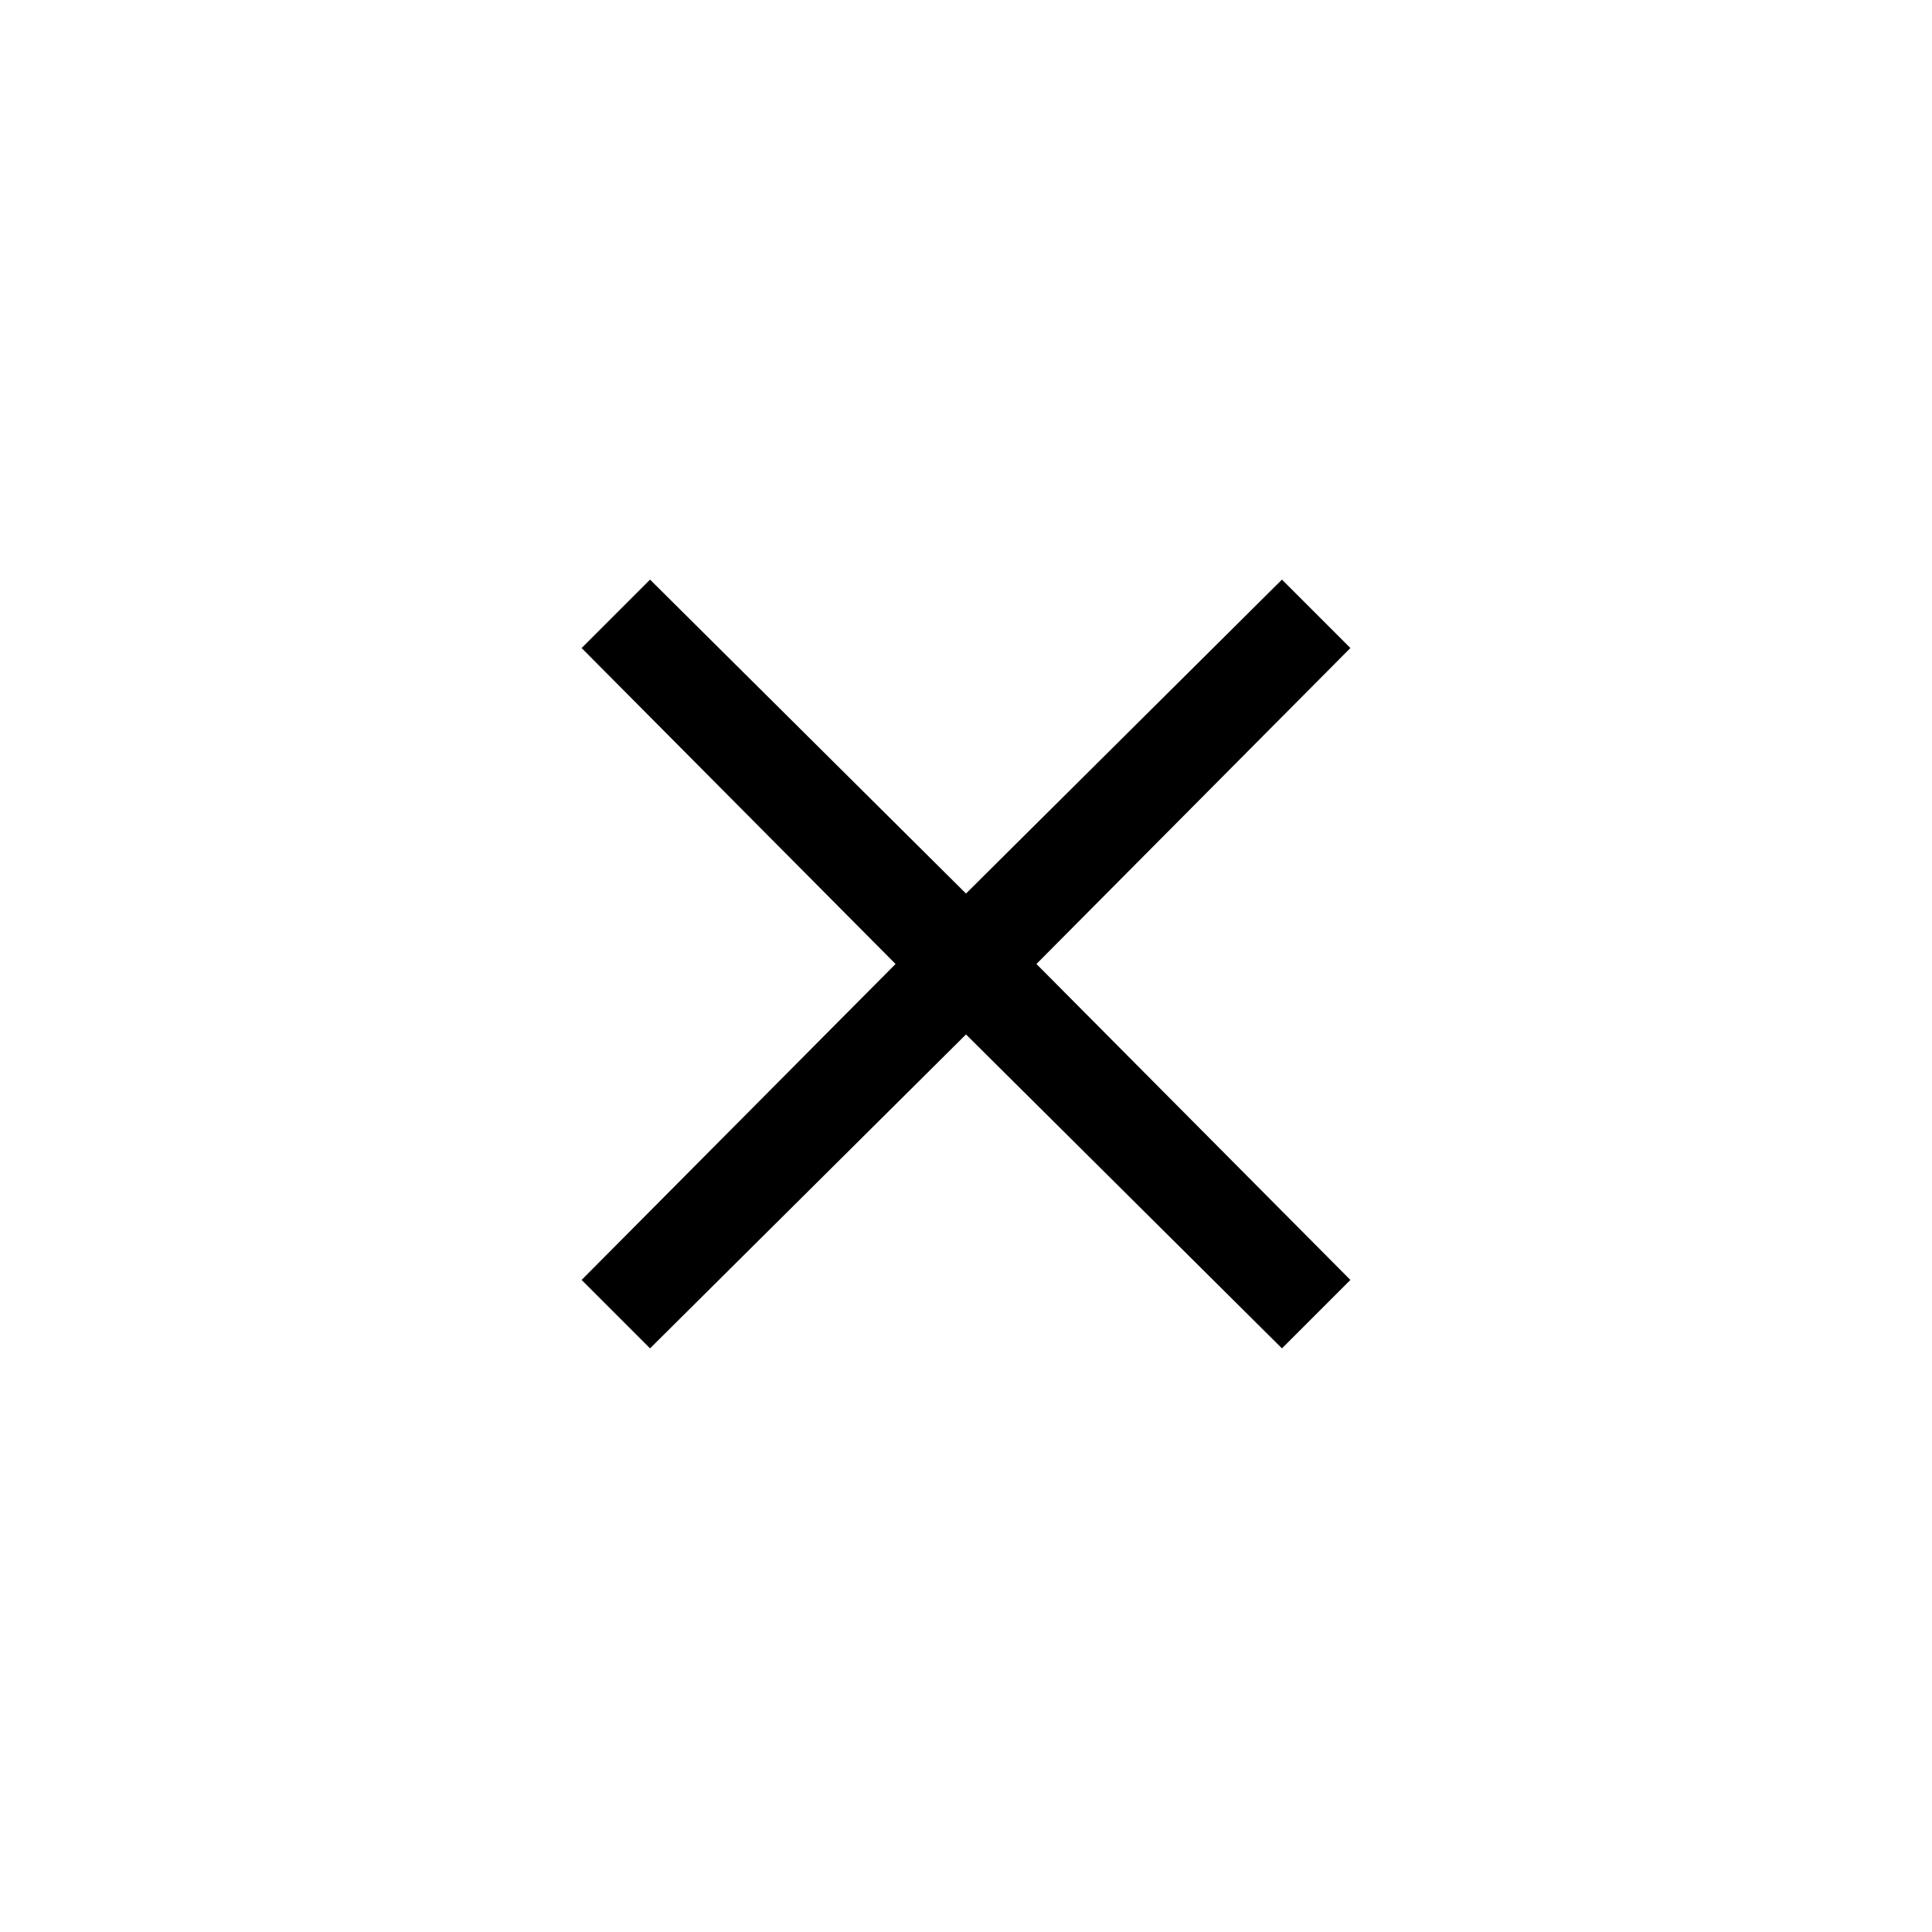 <svg xmlns="http://www.w3.org/2000/svg" height="20" viewBox="0 -960 960 960" width="20"><path d="m323-290-34-34 156-157-156-157 34-34 157 156 157-156 34 34-156 157 156 157-34 34-157-156-157 156Z"/></svg>